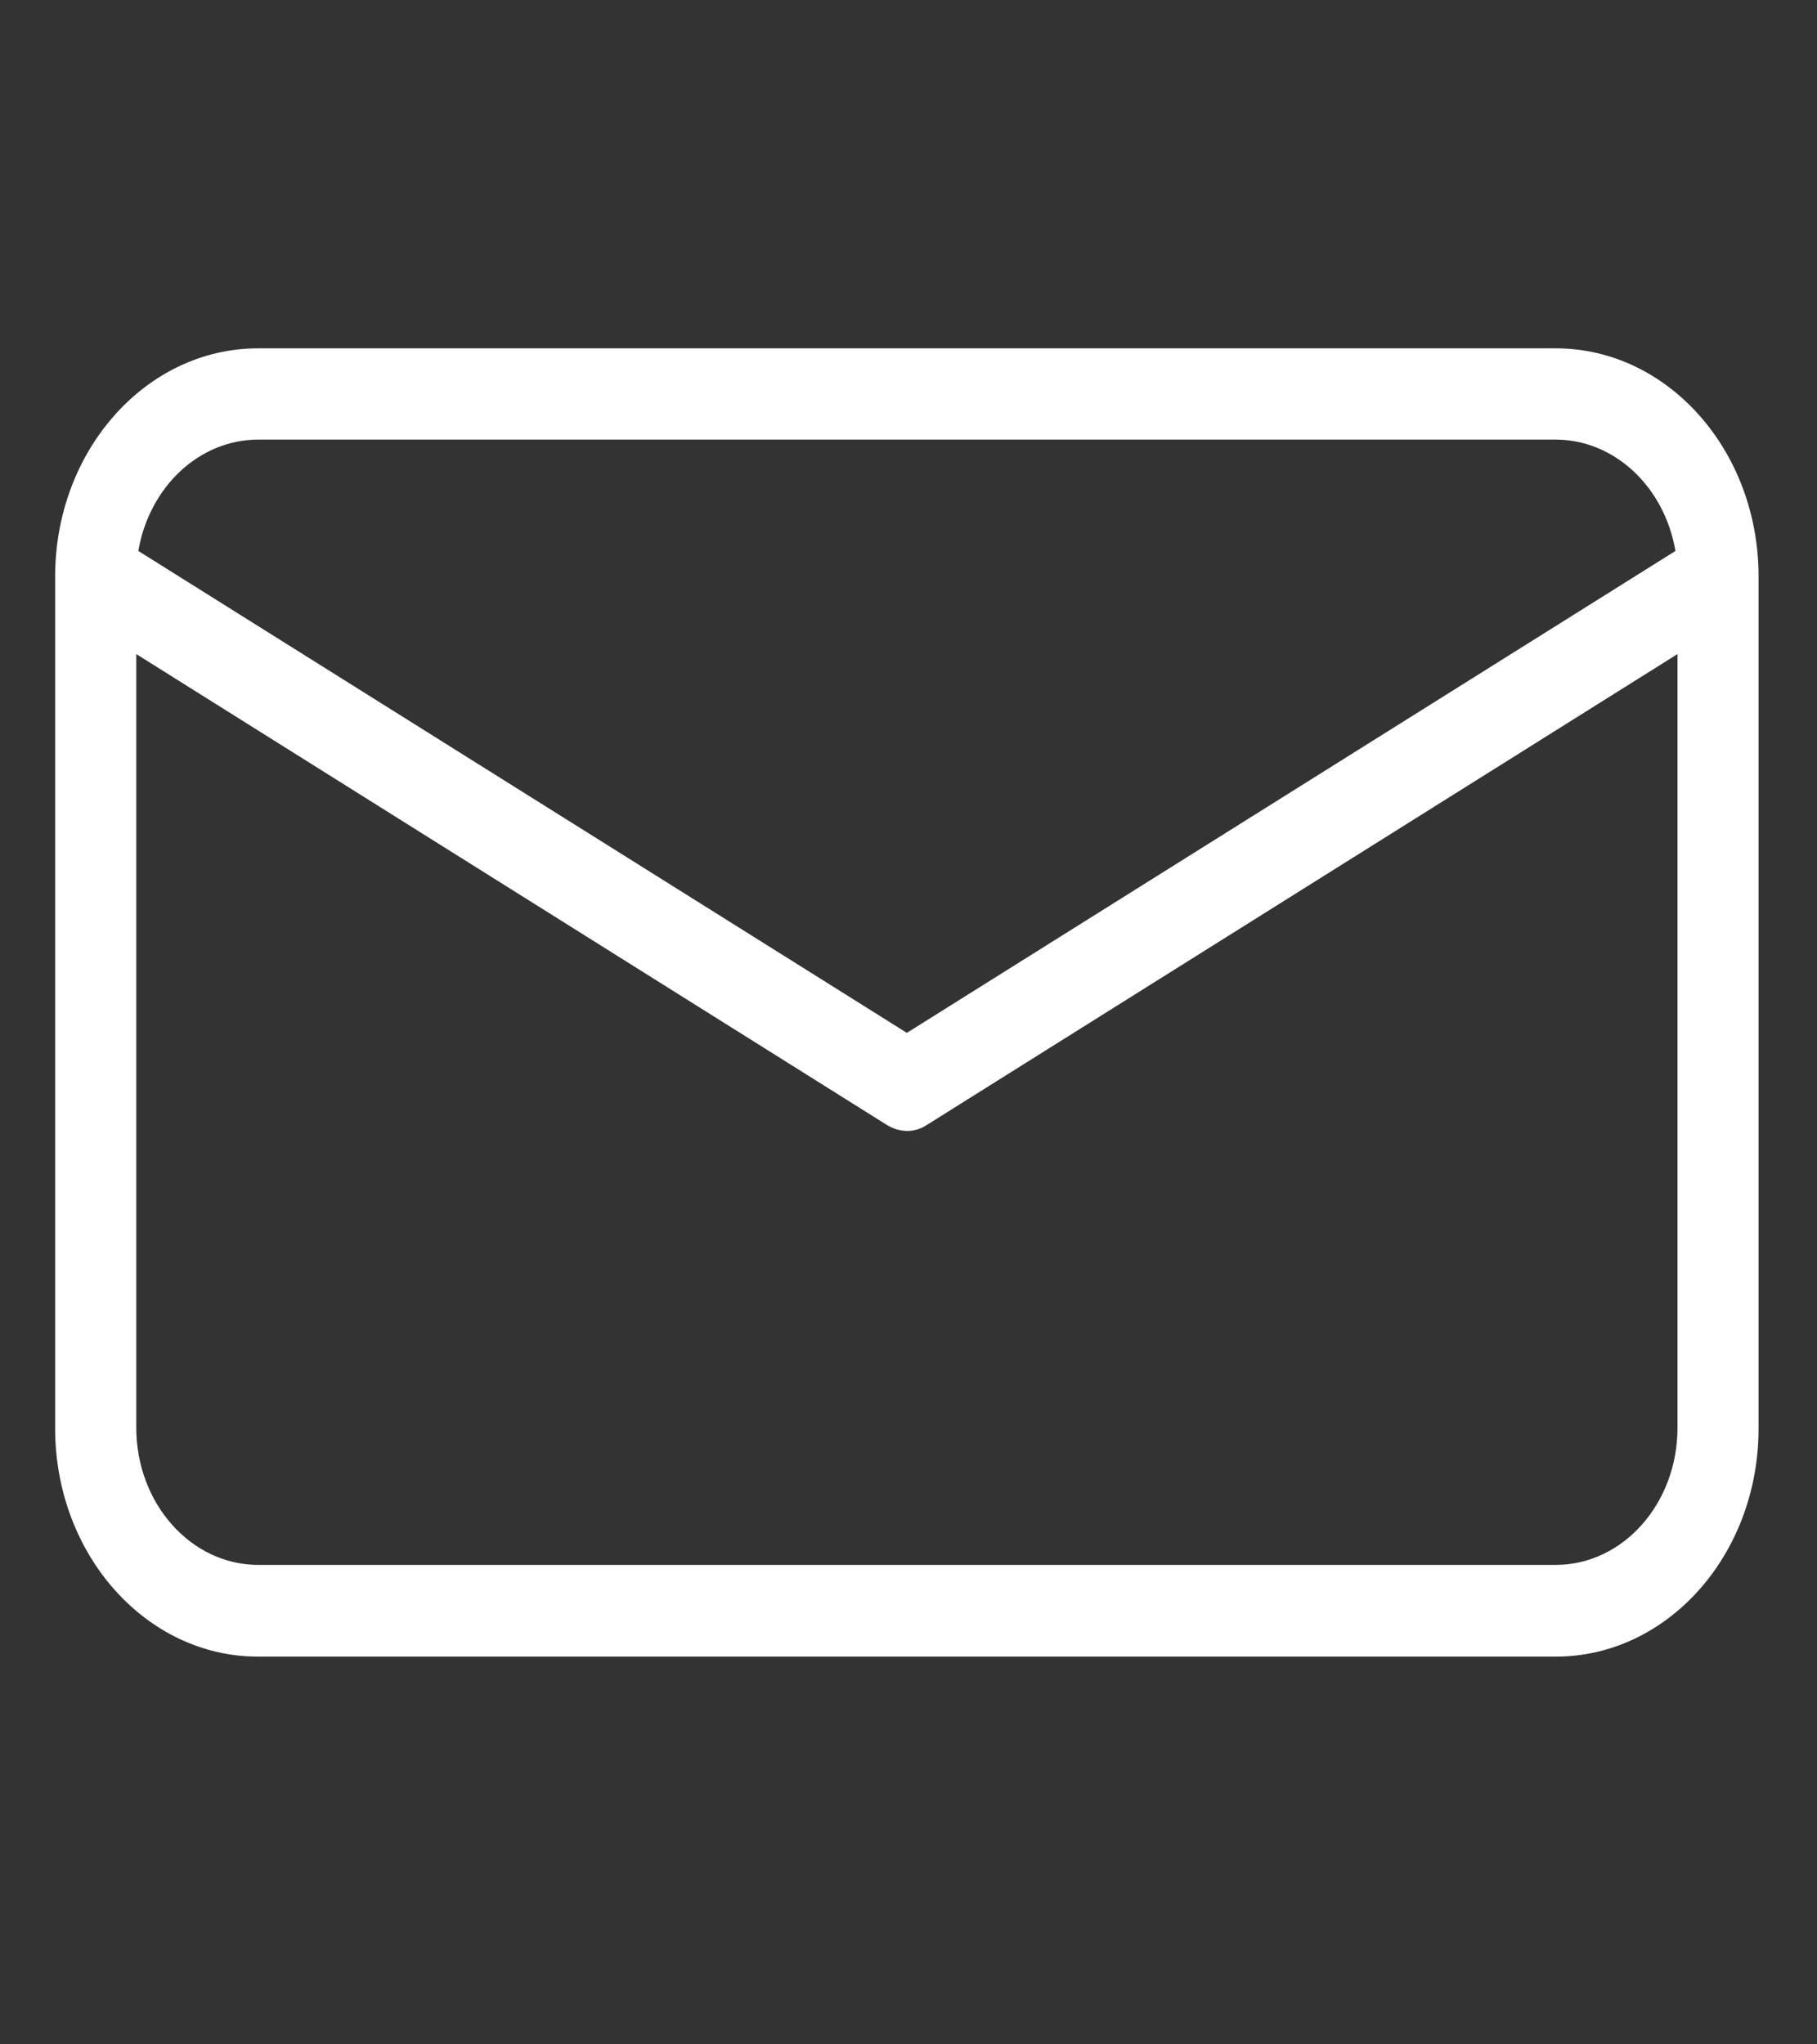 <svg width="32" height="36" viewBox="0 0 32 36" fill="none" xmlns="http://www.w3.org/2000/svg">
<rect x="0" y="0" width="32" height="36" fill="#333333" stroke="none"/>
<path d="M27.4 6.134H4.543C2.571 6.135 0.972 7.933 0.971 10.152V25.154C0.972 27.373 2.571 29.172 4.543 29.172H27.4C29.372 29.172 30.971 27.373 30.971 25.154V10.152C30.971 7.933 29.372 6.135 27.4 6.134ZM4.543 7.741H27.4C28.429 7.744 29.312 8.566 29.507 9.702L15.971 18.188L2.436 9.702C2.631 8.566 3.514 7.744 4.543 7.741ZM27.4 27.557H4.543C3.361 27.553 2.403 26.476 2.4 25.146V11.518L15.621 19.811C15.729 19.877 15.849 19.913 15.971 19.915C16.094 19.917 16.215 19.881 16.321 19.811L29.543 11.518V25.146C29.542 26.477 28.583 27.556 27.4 27.557Z" fill="white"/>
</svg>
